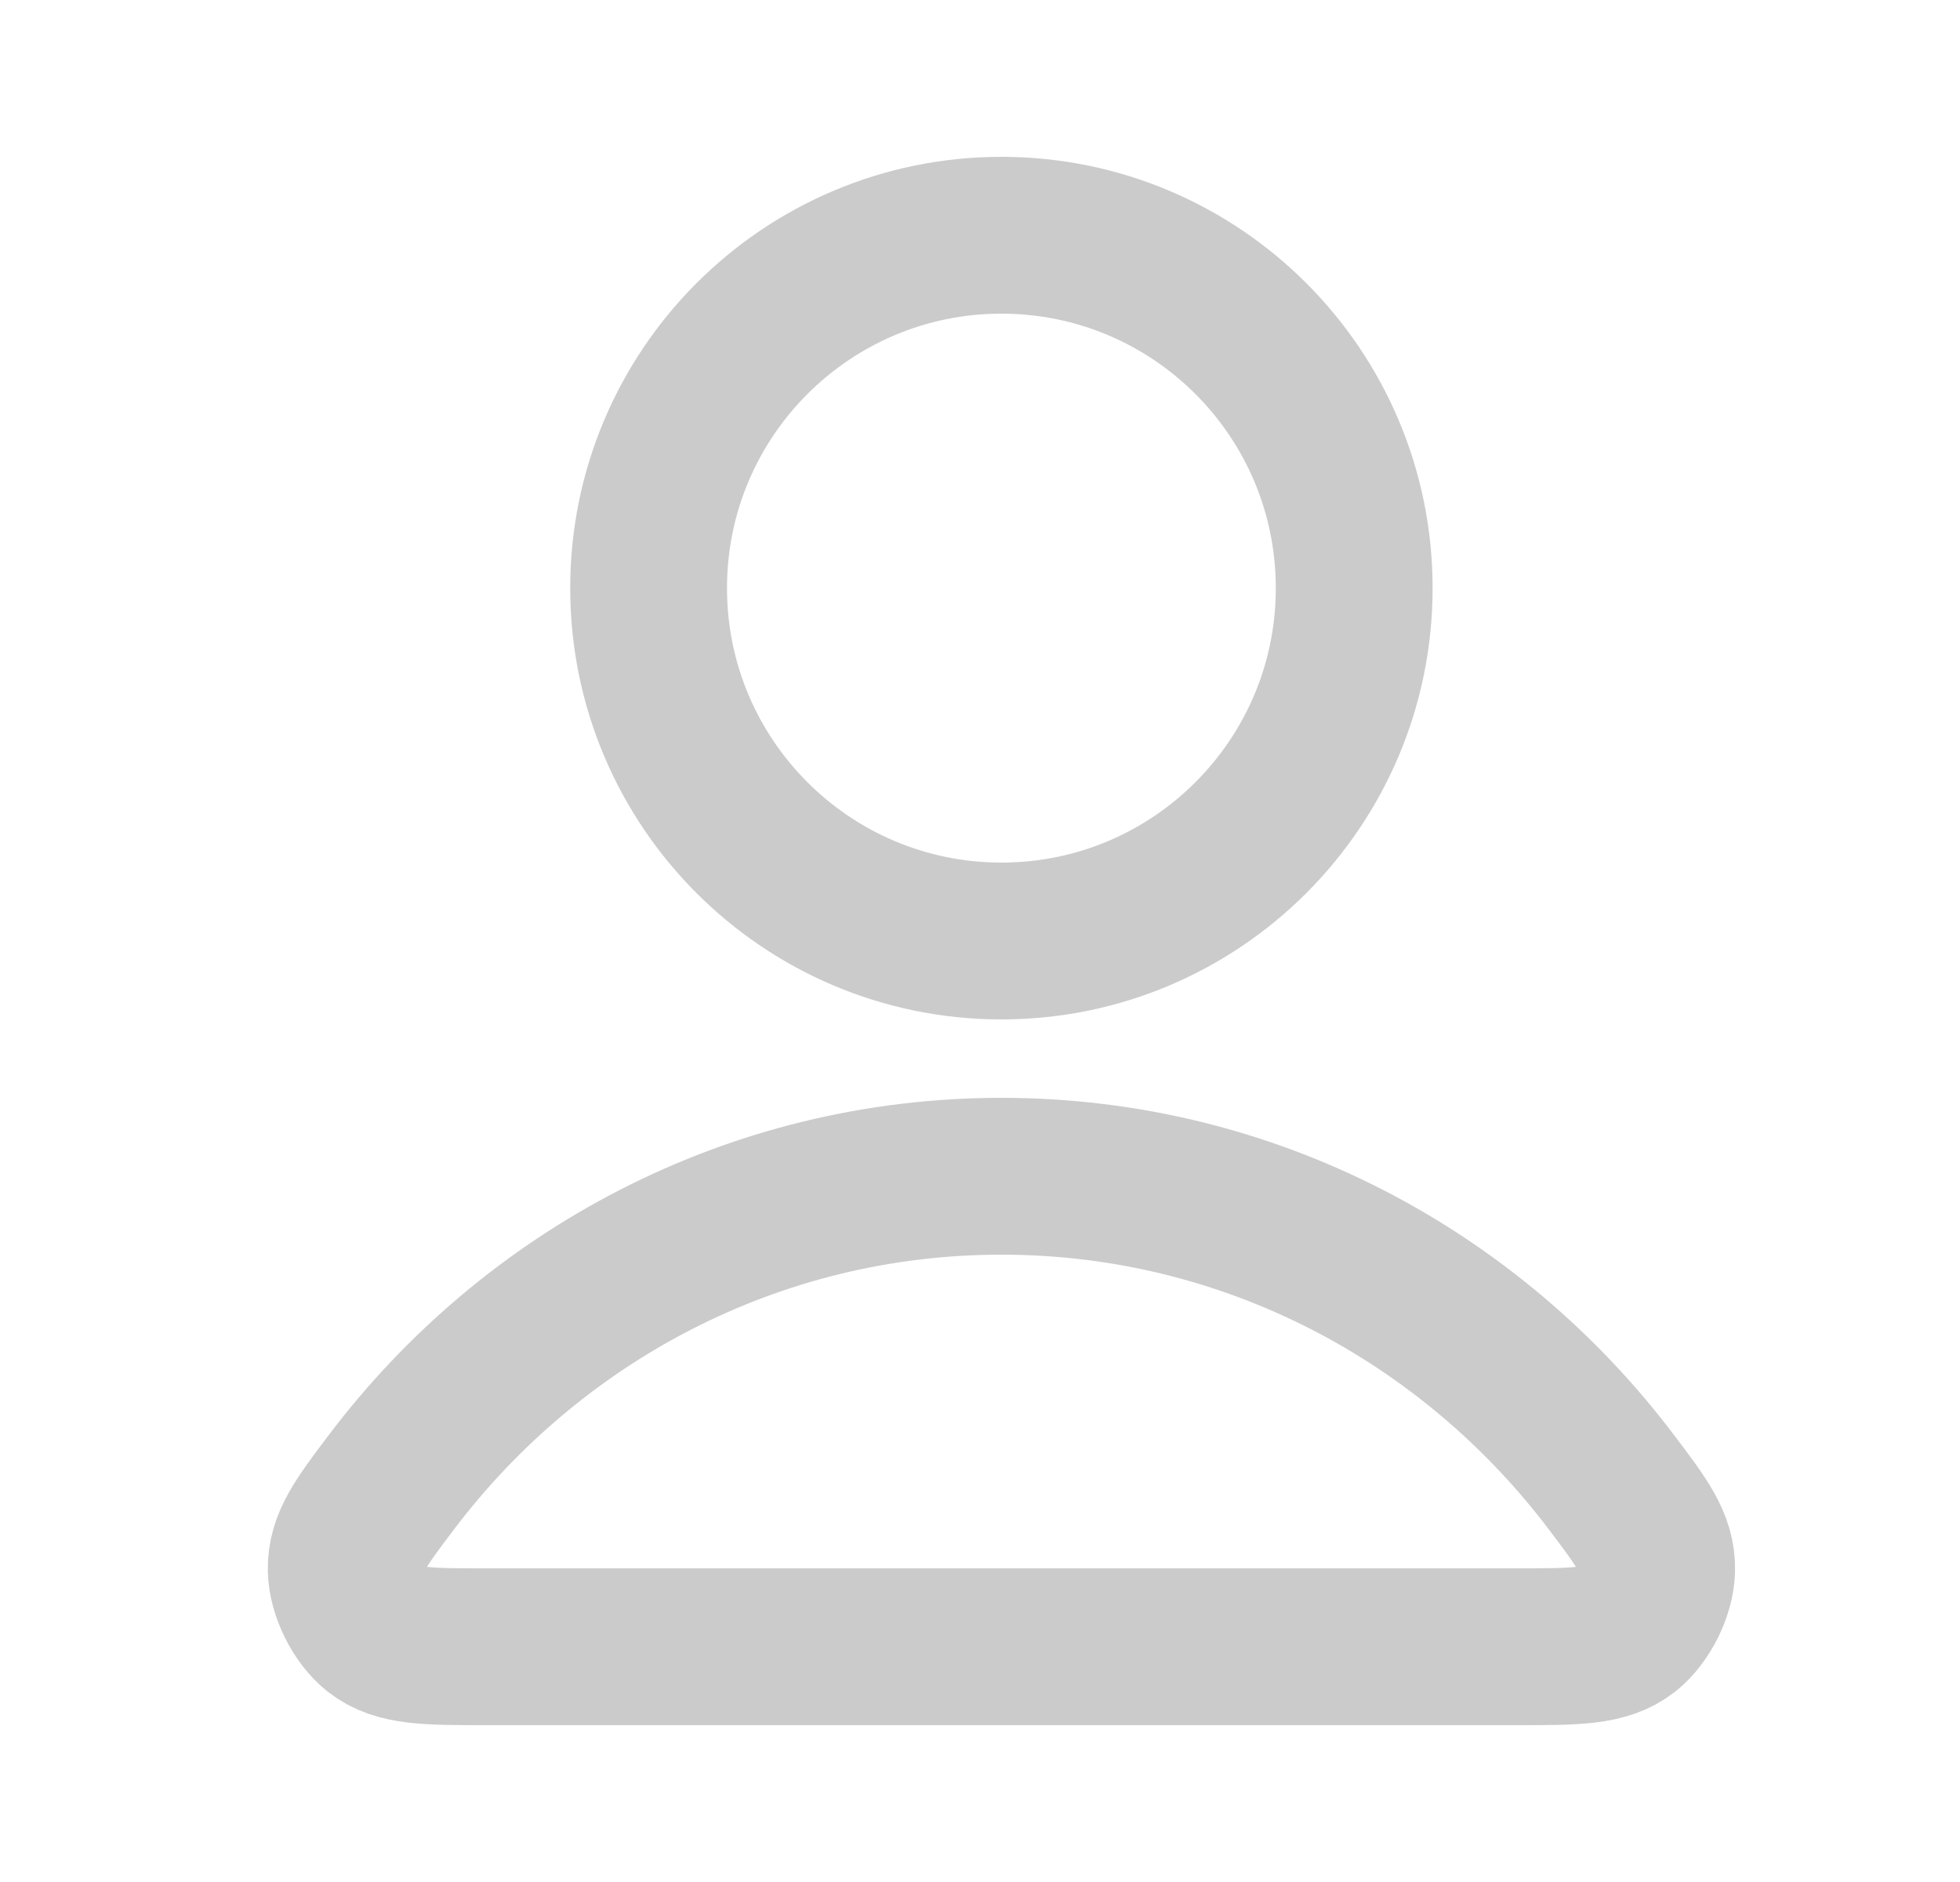 <svg width="25" height="24" viewBox="0 0 25 24" fill="none" xmlns="http://www.w3.org/2000/svg">
<path d="M12.773 15C9.603 15 6.784 16.531 4.989 18.906C4.603 19.417 4.41 19.673 4.416 20.018C4.421 20.285 4.589 20.622 4.799 20.787C5.071 21 5.447 21 6.201 21H19.346C20.099 21 20.476 21 20.748 20.787C20.958 20.622 21.126 20.285 21.131 20.018C21.137 19.673 20.944 19.417 20.557 18.906C18.763 16.531 15.944 15 12.773 15Z" stroke="#CBCBCB" stroke-width="2" stroke-linecap="round" stroke-linejoin="round"/>
<path d="M12.773 12C15.259 12 17.273 9.985 17.273 7.5C17.273 5.015 15.259 3 12.773 3C10.288 3 8.273 5.015 8.273 7.5C8.273 9.985 10.288 12 12.773 12Z" stroke="#CBCBCB" stroke-width="2" stroke-linecap="round" stroke-linejoin="round"/>
</svg>
